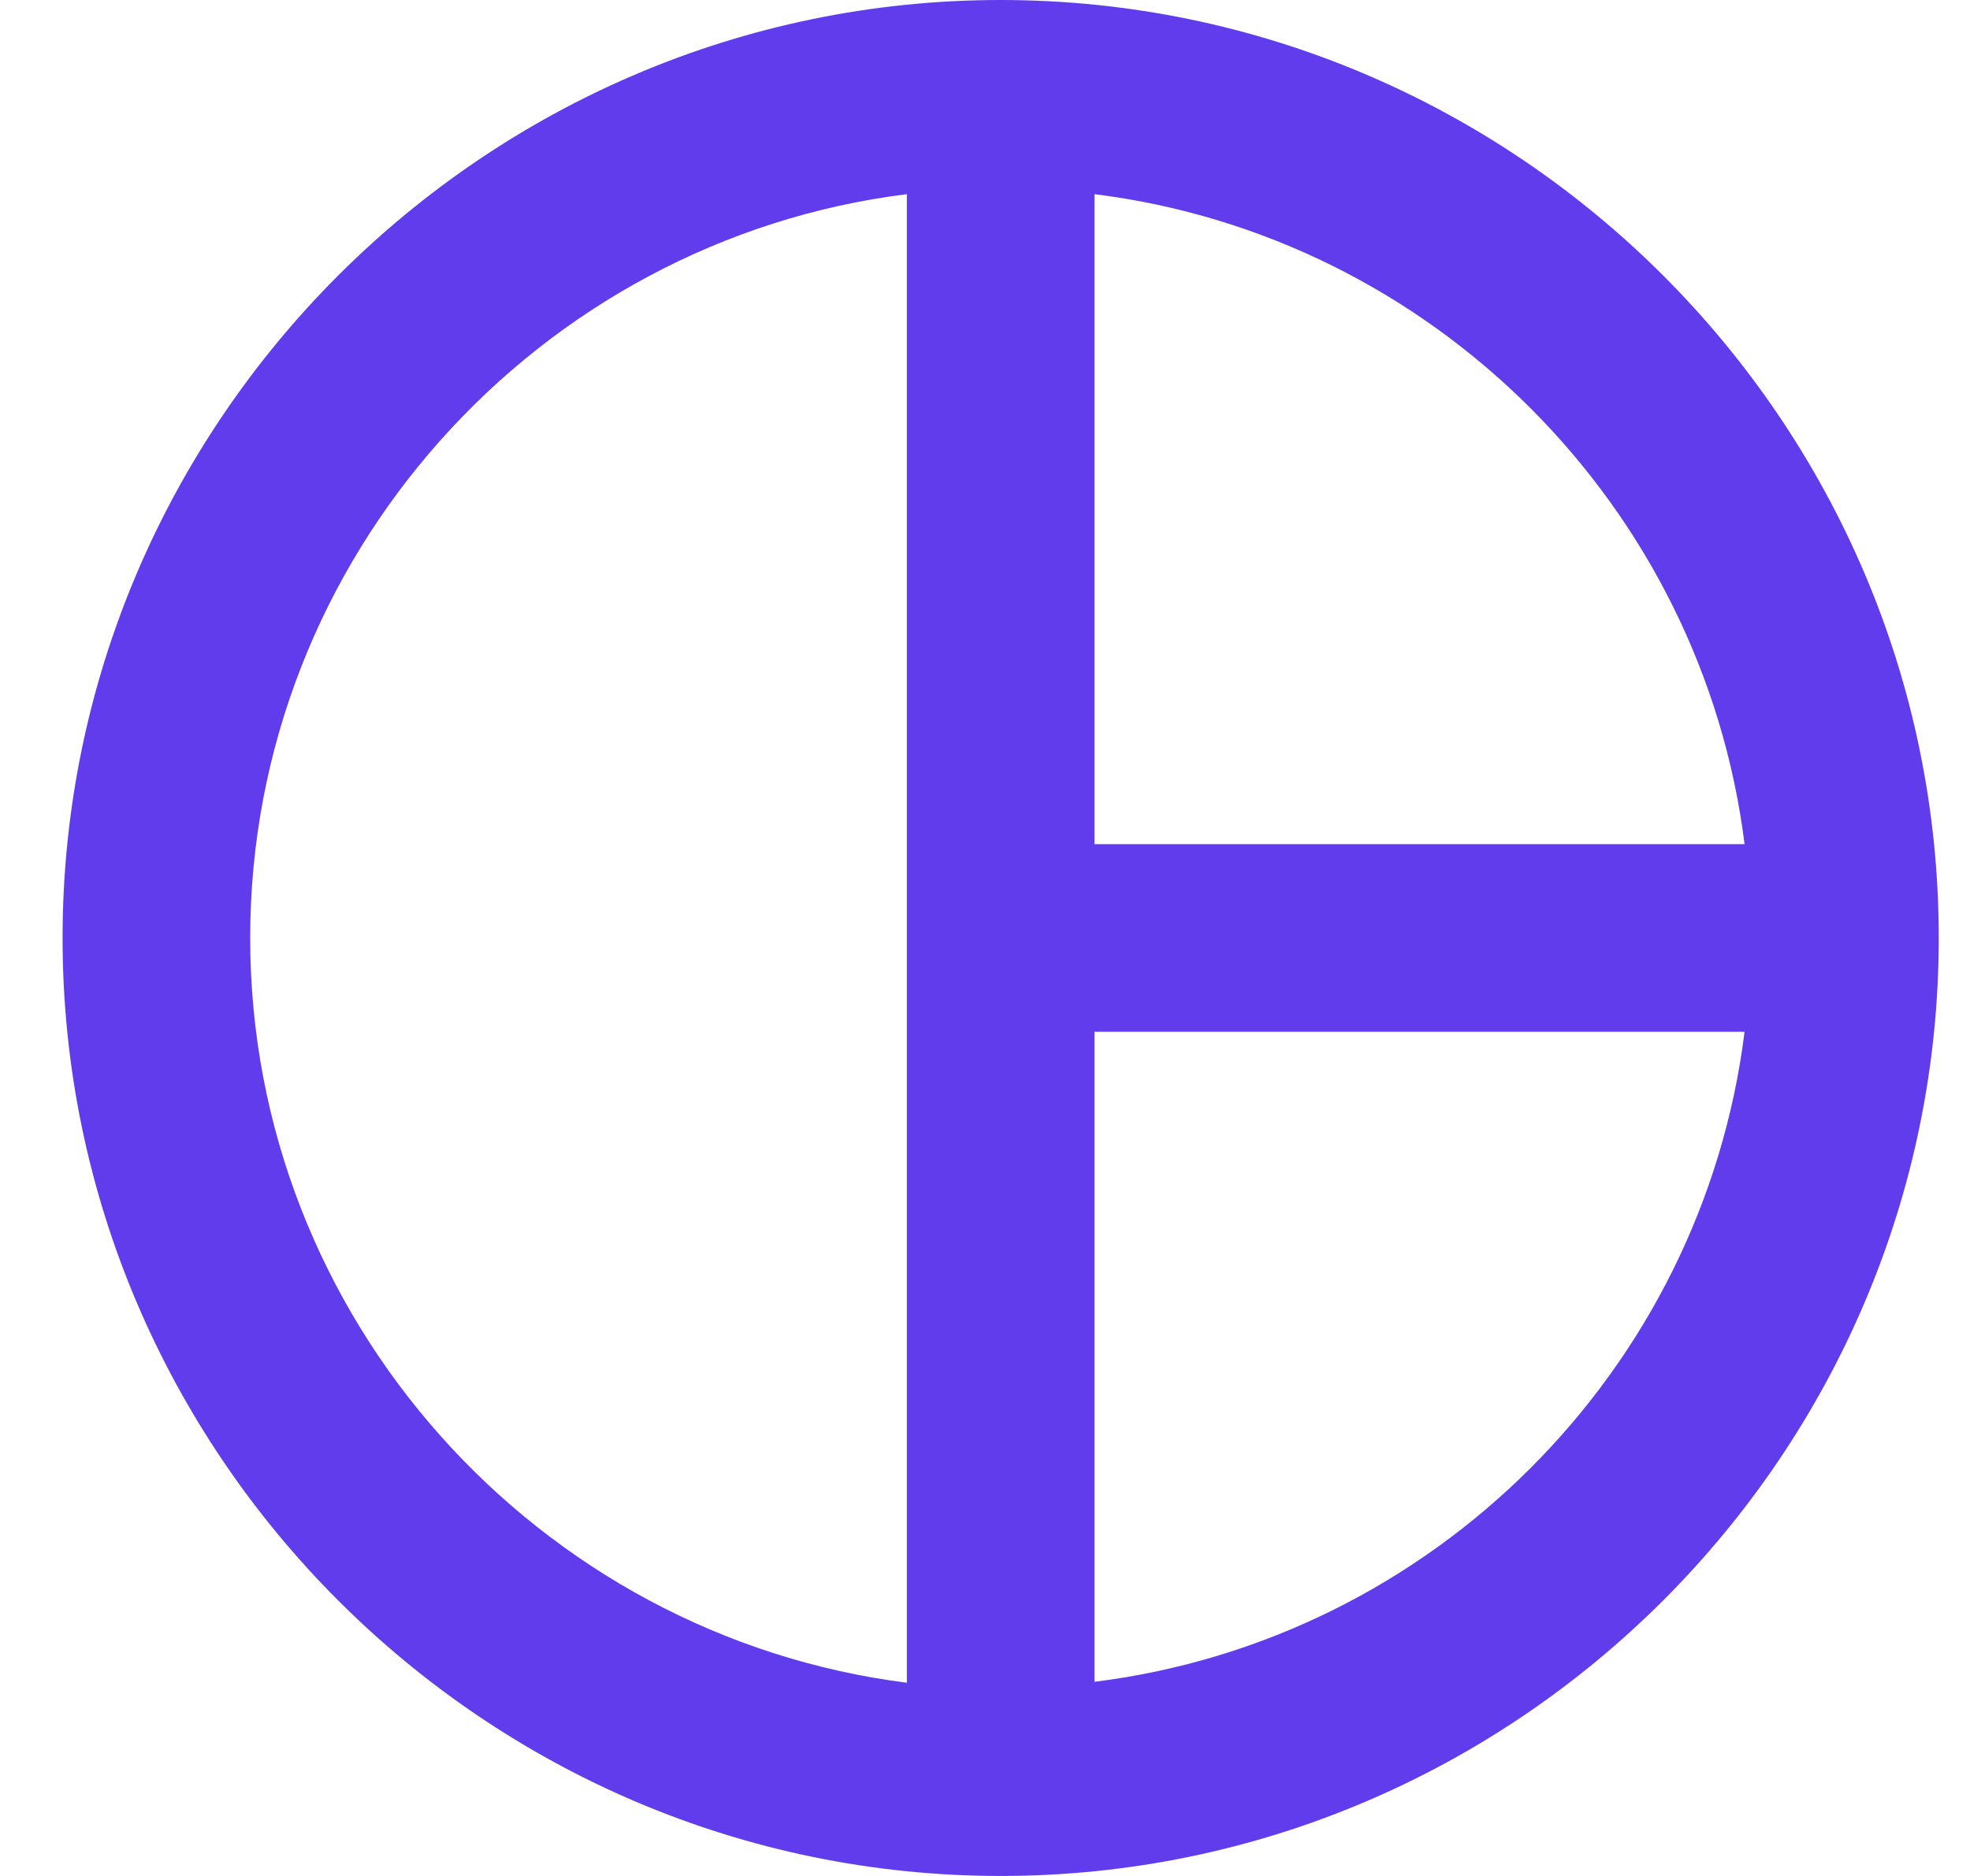 <svg width="21" height="20" viewBox="0 0 21 20" fill="none" xmlns="http://www.w3.org/2000/svg">
<path d="M10.667 0C5.167 0 0.667 4.5 0.667 10C0.667 15.5 5.167 20 10.667 20C16.167 20 20.667 15.5 20.667 10C20.667 4.5 16.167 0 10.667 0ZM11.667 2.07C15.277 2.52 18.147 5.4 18.597 9H11.667V2.07ZM2.667 10C2.667 5.94 5.737 2.56 9.667 2.07V17.94C5.737 17.44 2.667 14.06 2.667 10ZM11.667 17.93V11H18.597C18.147 14.61 15.277 17.48 11.667 17.93Z" fill="#613CED"/>
</svg>
